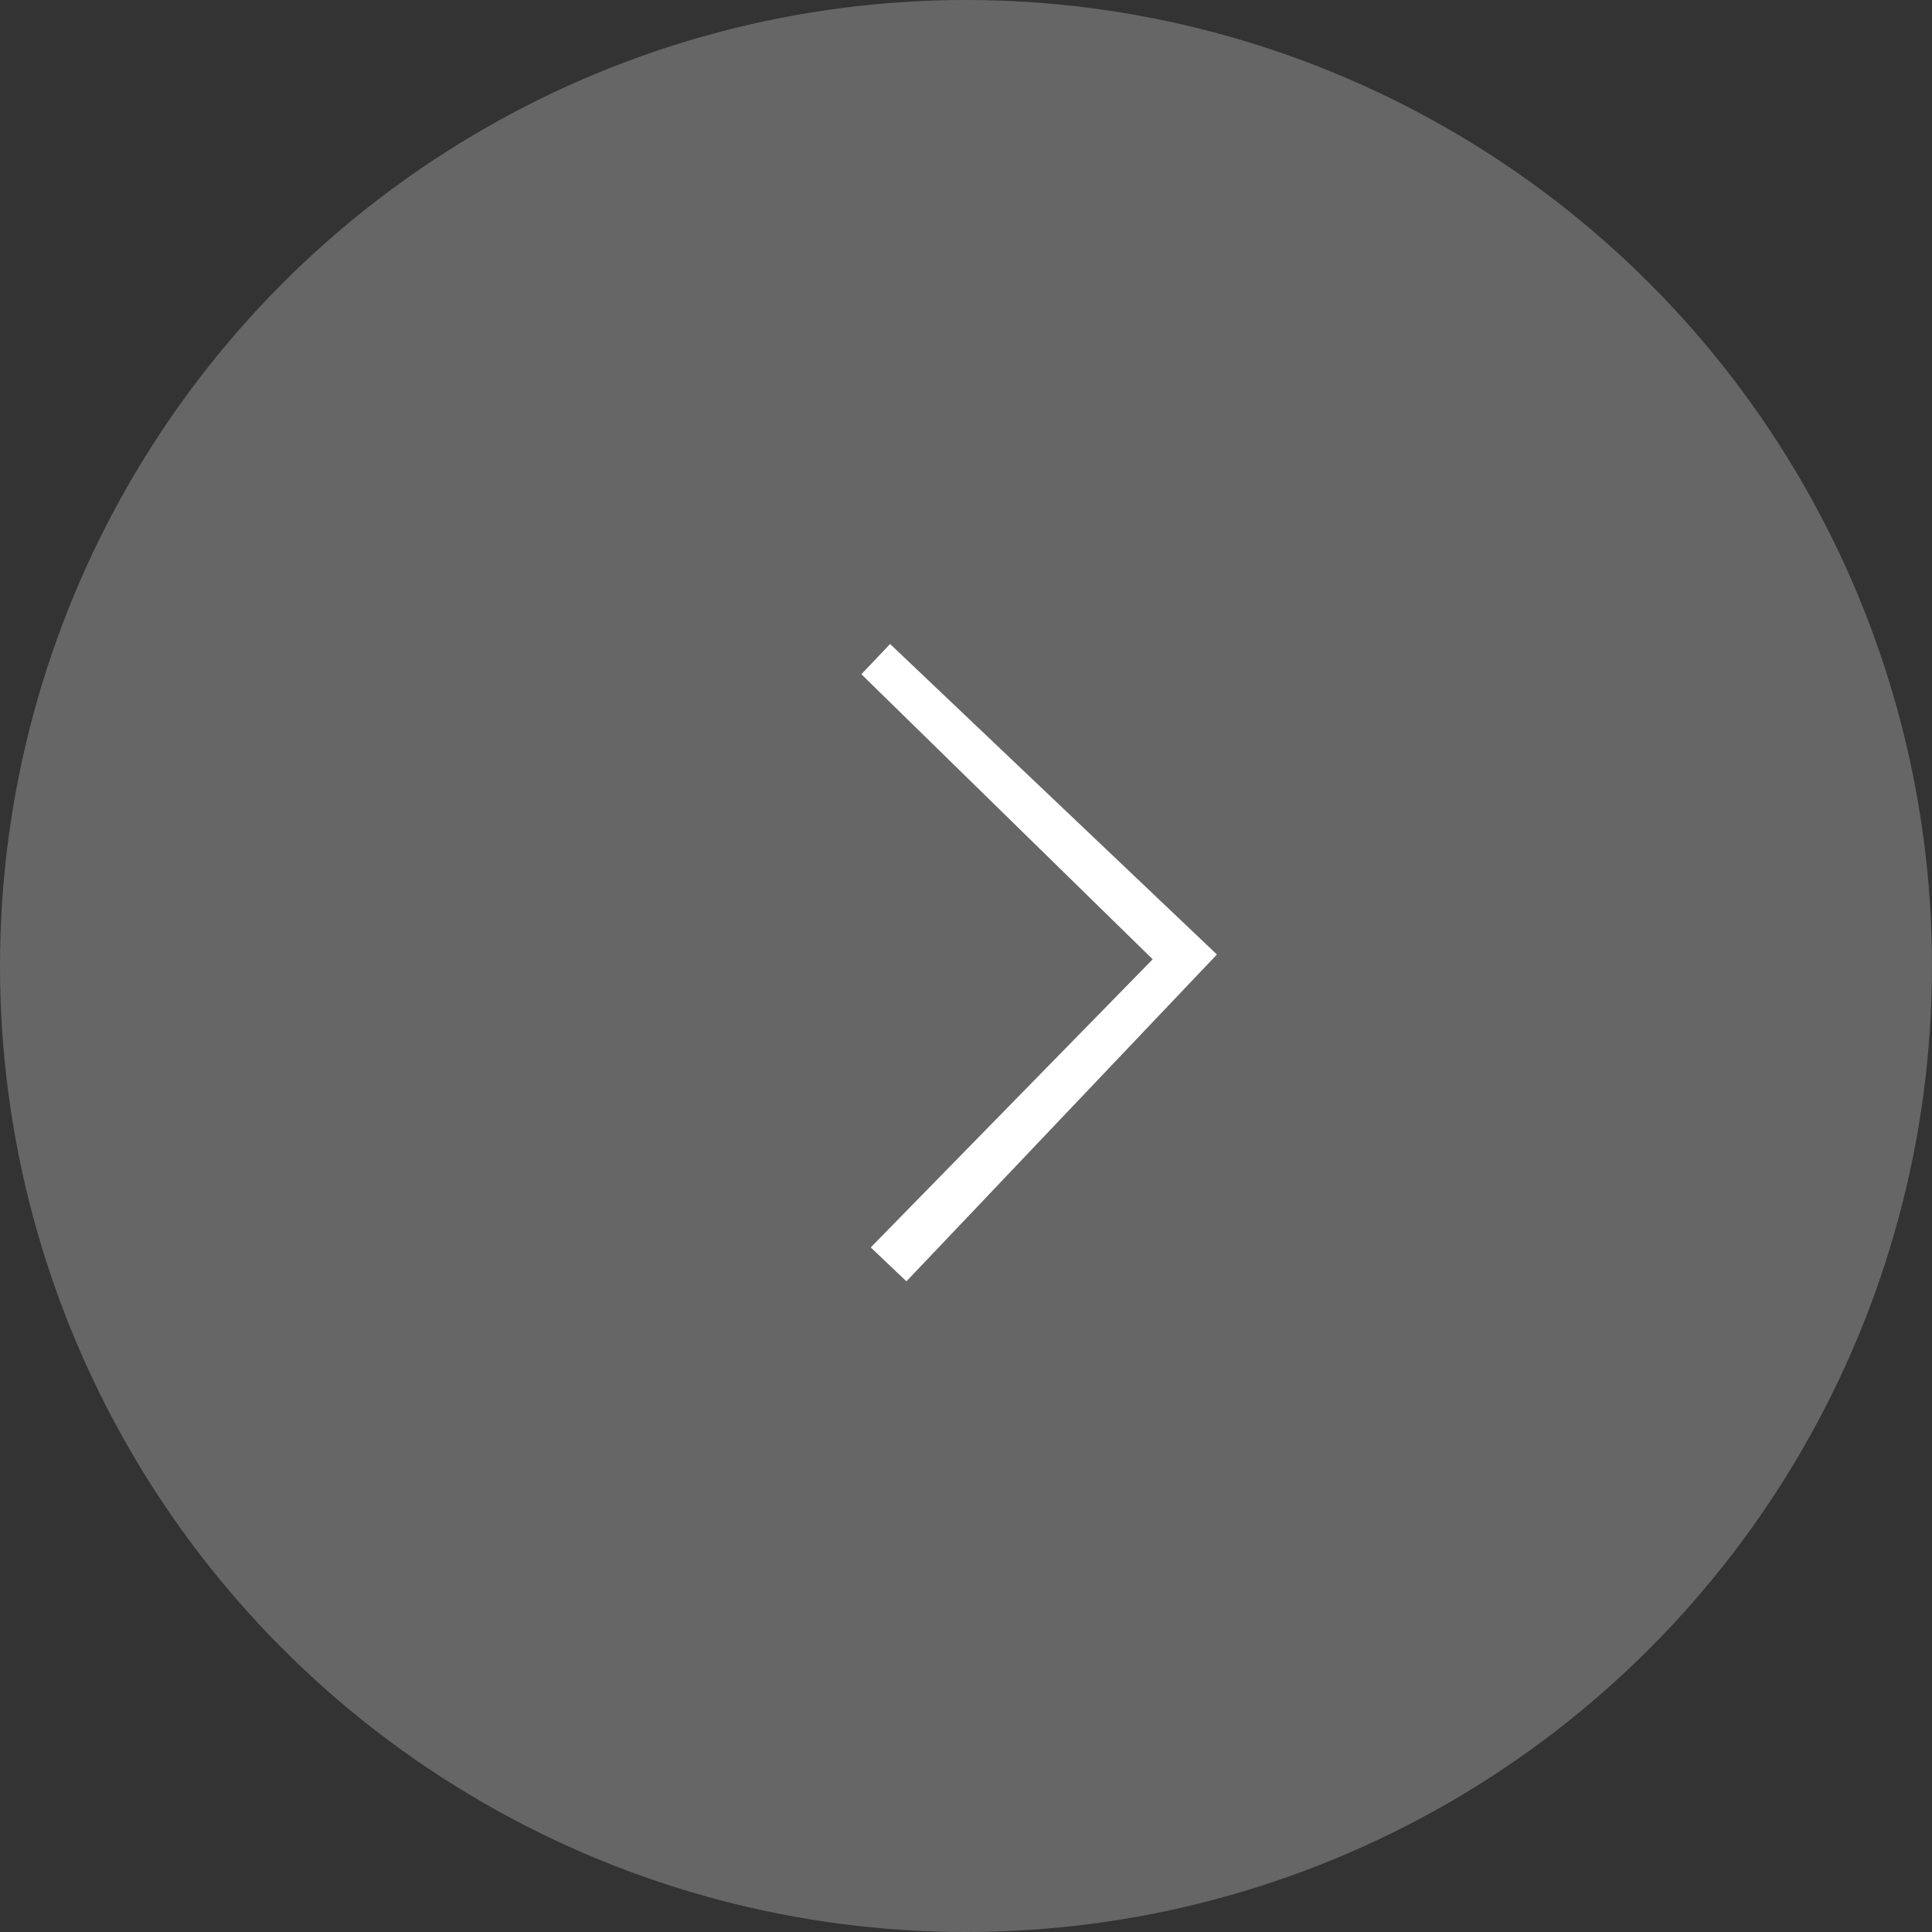 <svg width="30" height="30" viewBox="0 0 30 30" fill="none" xmlns="http://www.w3.org/2000/svg">
<rect x="0" y="0" width="30" height="30" fill="#333333" stroke="none"/>
<circle cx="15" cy="15" r="15" fill="#666666"/>
<rect x="9" y="15.075" width="7" height="7" transform="rotate(-46.468 9 15.075)" fill="white"/>
<rect x="8" y="15.003" width="7" height="7" transform="rotate(-45.62 8 15.003)" fill="#666666"/>
</svg>
